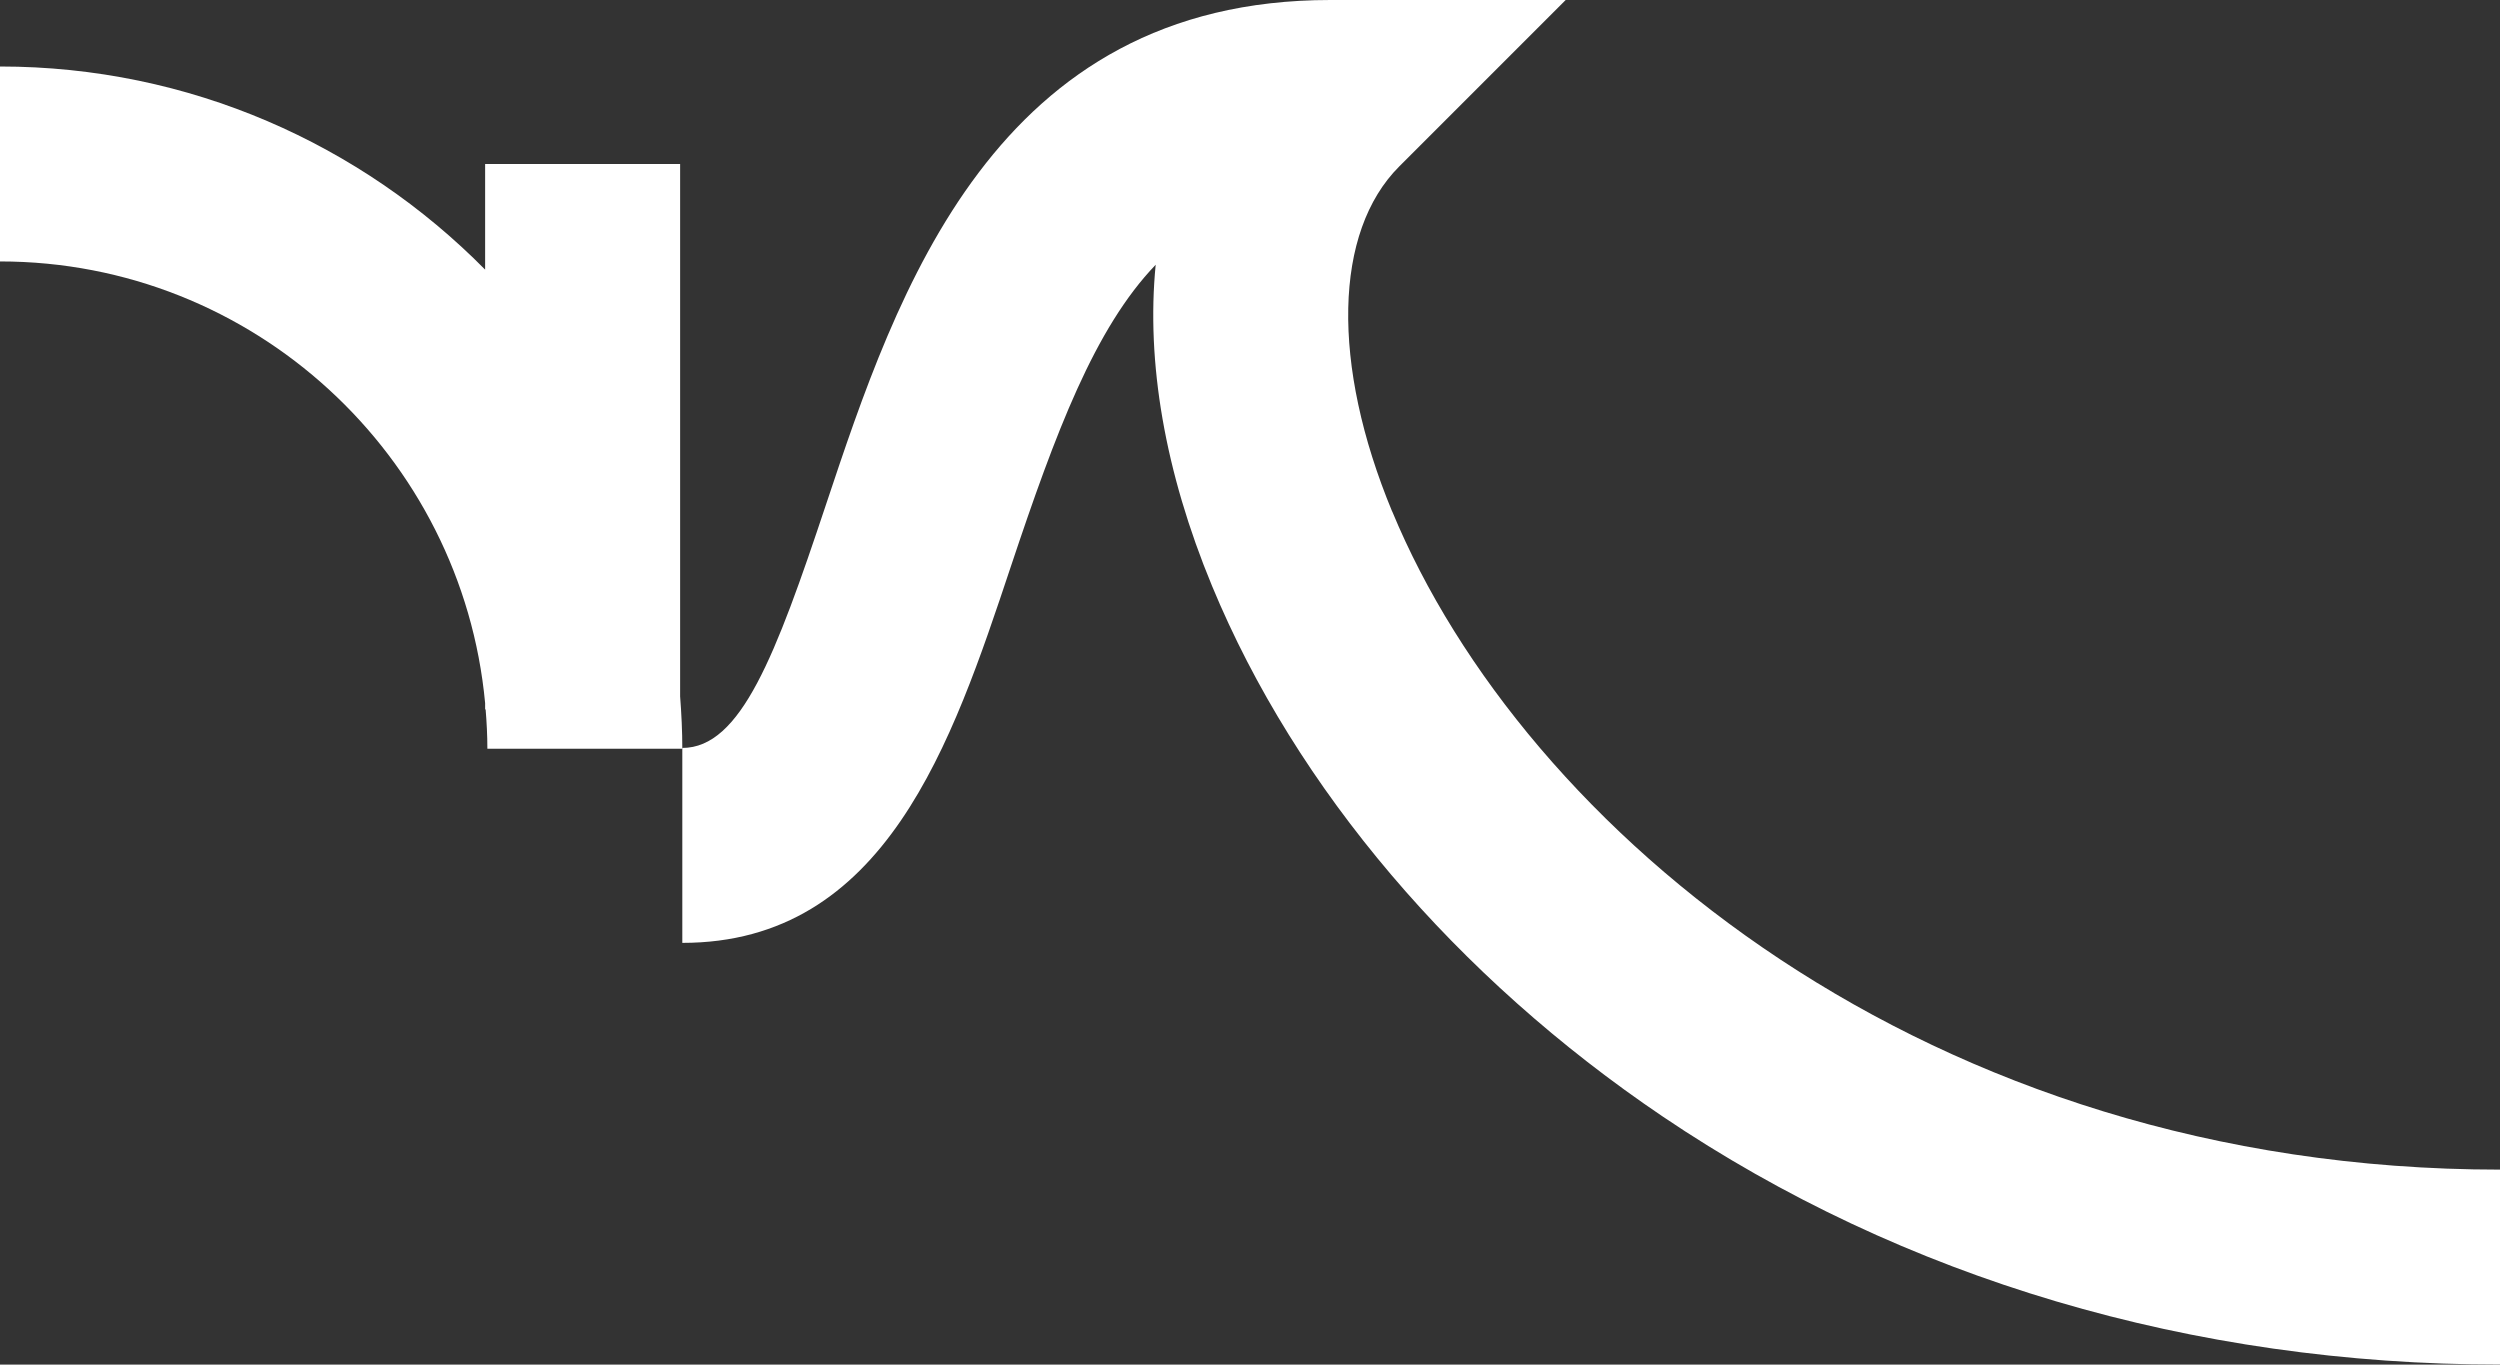 <?xml version="1.0" encoding="UTF-8"?><svg id="Ebene_1" xmlns="http://www.w3.org/2000/svg" viewBox="0 0 400 218.34"><rect x="0" y="0" width="400" height="218.34" fill="#333333" stroke="none"/><defs><style>.cls-1{fill:#fff;}</style></defs><path class="cls-1" d="m222.74,81.83c-9.77-23.58-9.33-44.73,1.14-55.2L250.51,0h-37.65c-53.79,0-69.35,46.7-80.72,80.79-8.06,24.19-13.63,38.88-22.97,38.88v31.19c32.49,0,43.15-31.98,52.56-60.2,7.19-21.55,13.44-38.17,23.18-48.3-1.53,15.5,1.44,33.11,9.02,51.4,13.42,32.41,39.03,62.55,72.1,84.88,38.46,25.97,84.79,39.69,133.98,39.69v-31.19c-91.81,0-156.25-54.59-177.26-105.32Z"/><path class="cls-1" d="m108.81,26.24h-31.19v16.9C57.82,23.09,30.34,10.64,0,10.64v31.19c40.53,0,73.93,31.09,77.62,70.67v1h.08c.17,2.08.28,4.18.28,6.3h31.19c0-2.82-.14-5.61-.35-8.38V26.24Z"/></svg>